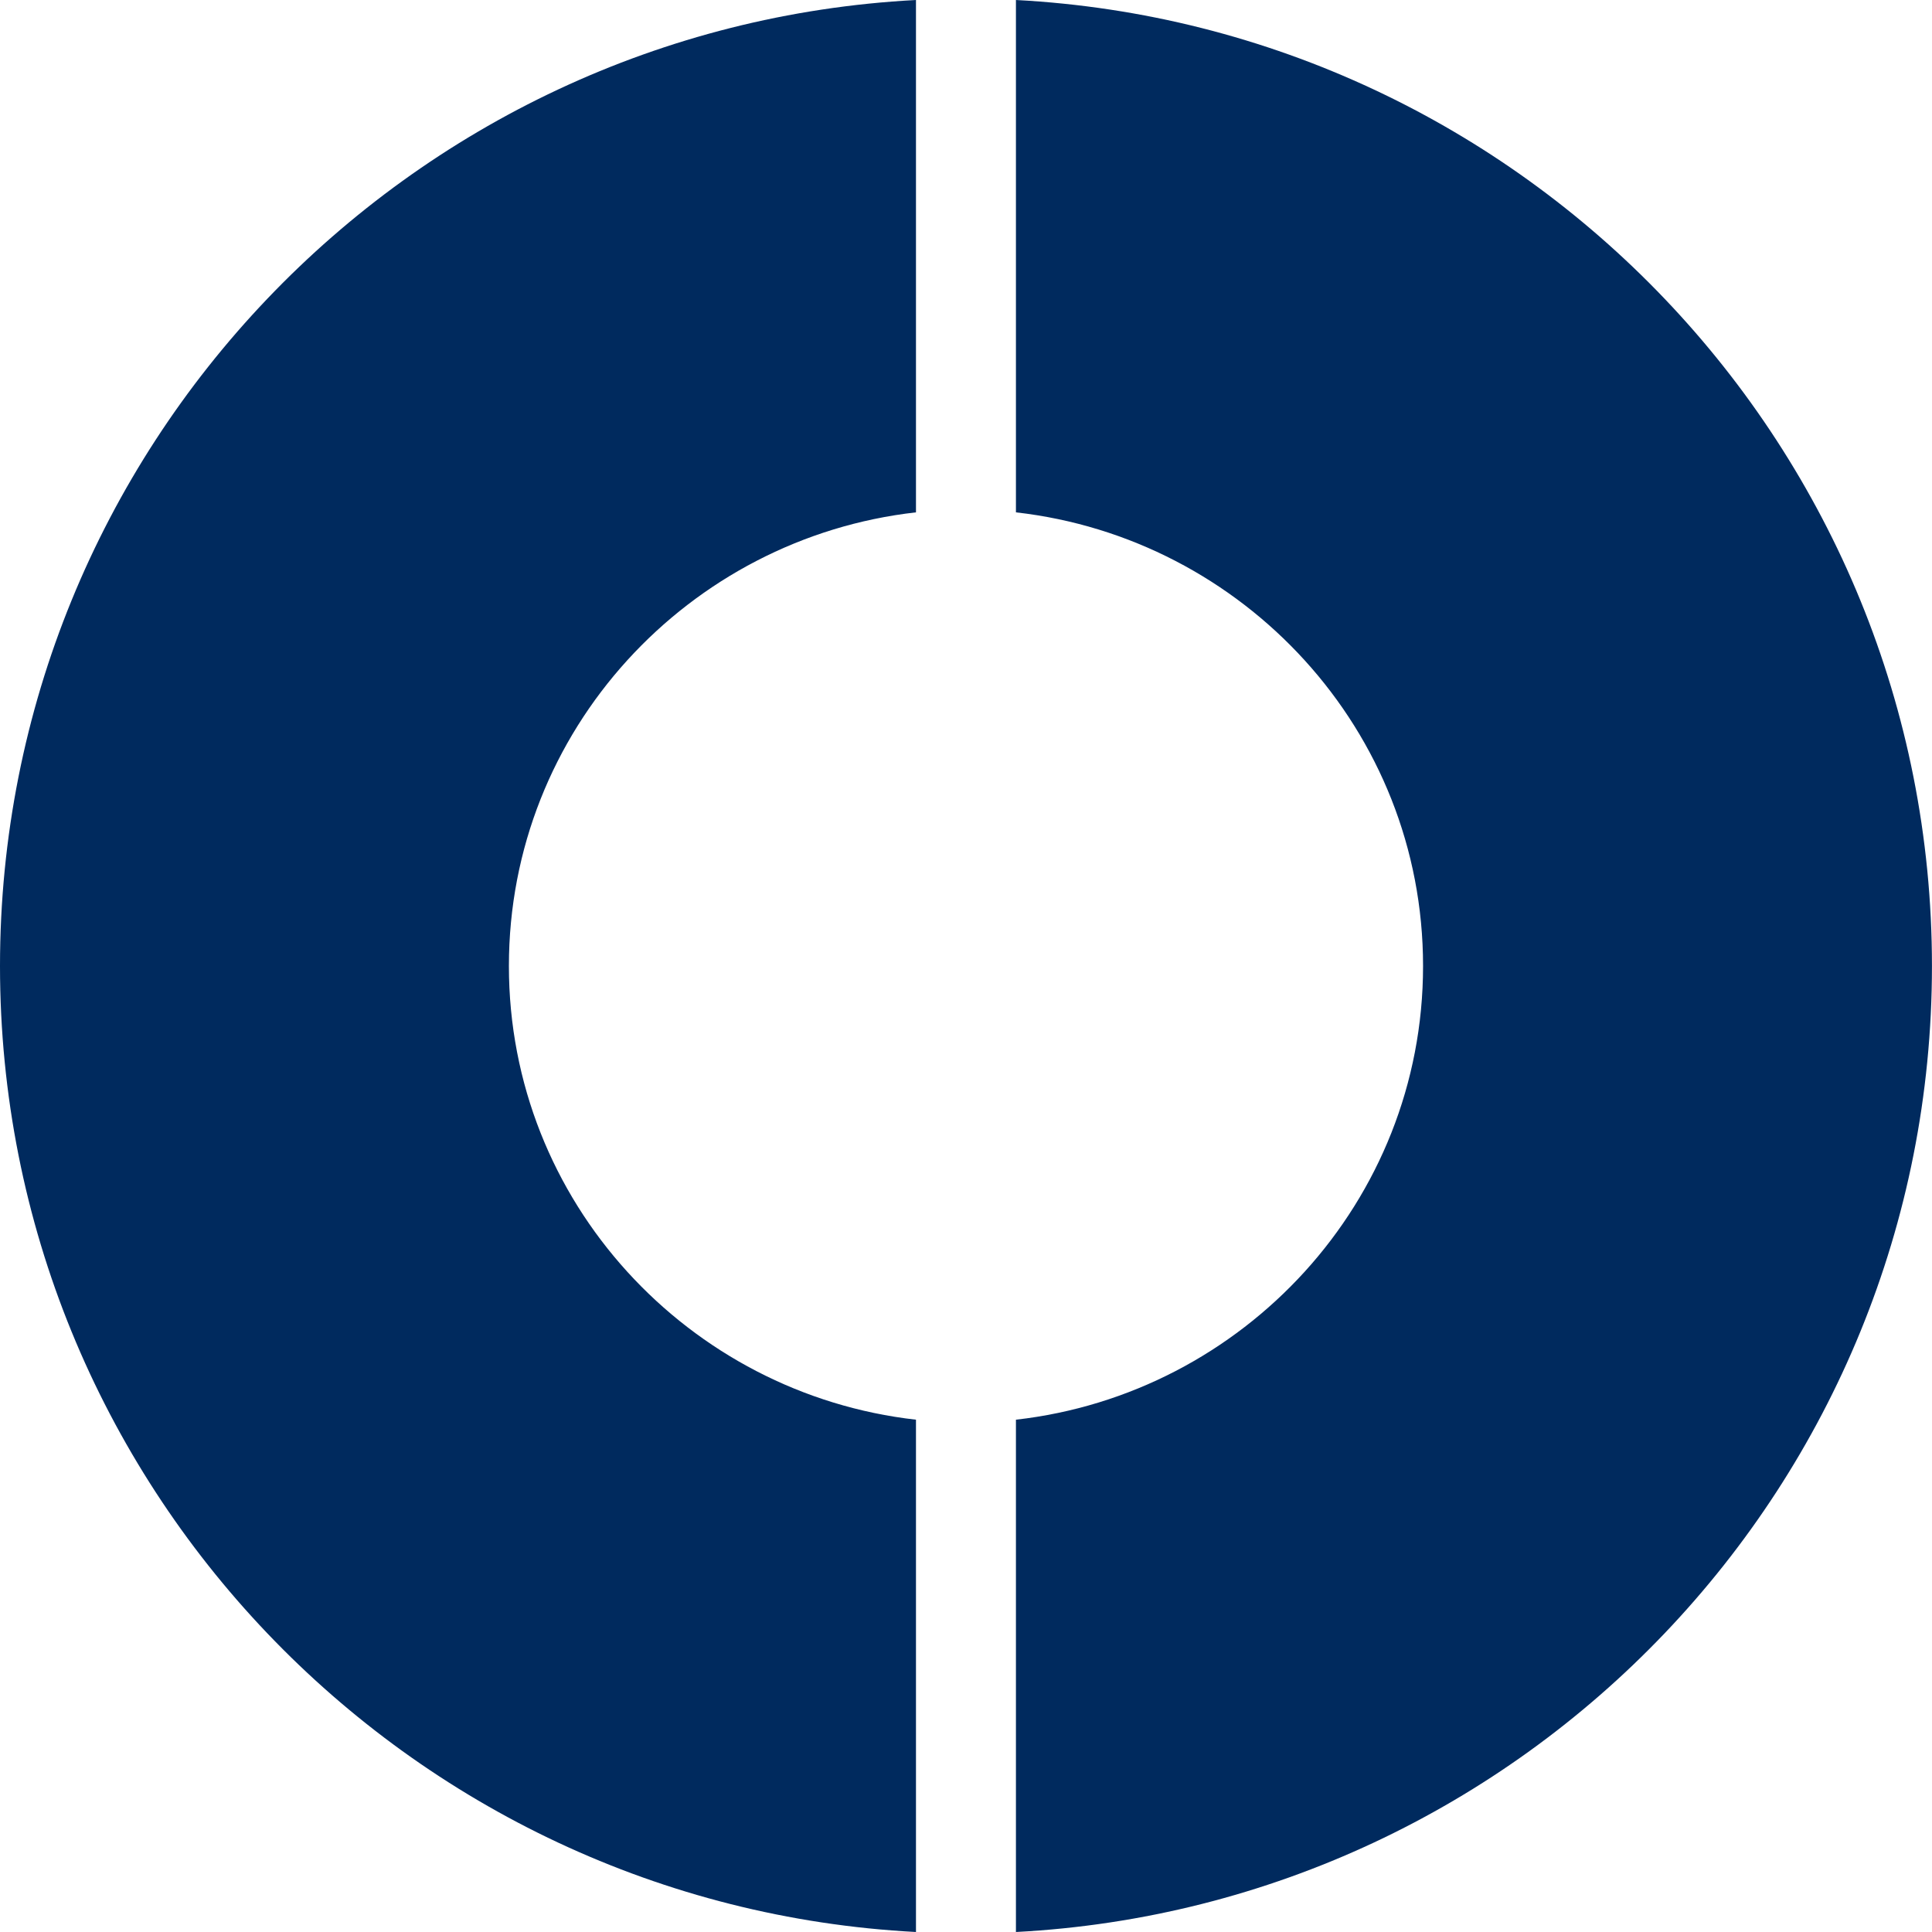 <svg id="AW" xmlns="http://www.w3.org/2000/svg" viewBox="0 0 425.2 425.2"><defs><style>.cls-1{fill:#002a5e;}</style></defs><title>Schroders_Lens_Flat_Prussian Blue_RGB</title><path class="cls-1" d="M272.82,383.54c-50-5.65-89.59-47.92-89.59-99.85s39.59-94.19,89.59-99.84V71.09C160.82,77,71.23,169.75,71.23,283.69s89.59,206.73,201.59,212.6Z" transform="translate(-71.23 -71.09)"/><path class="cls-1" d="M294.82,71.09V183.85c50,5.65,89.6,47.92,89.6,99.84s-39.6,94.2-89.6,99.85V496.29c112-5.87,201.6-98.66,201.6-212.6S406.82,77,294.82,71.09Z" transform="translate(-71.23 -71.09)"/></svg>